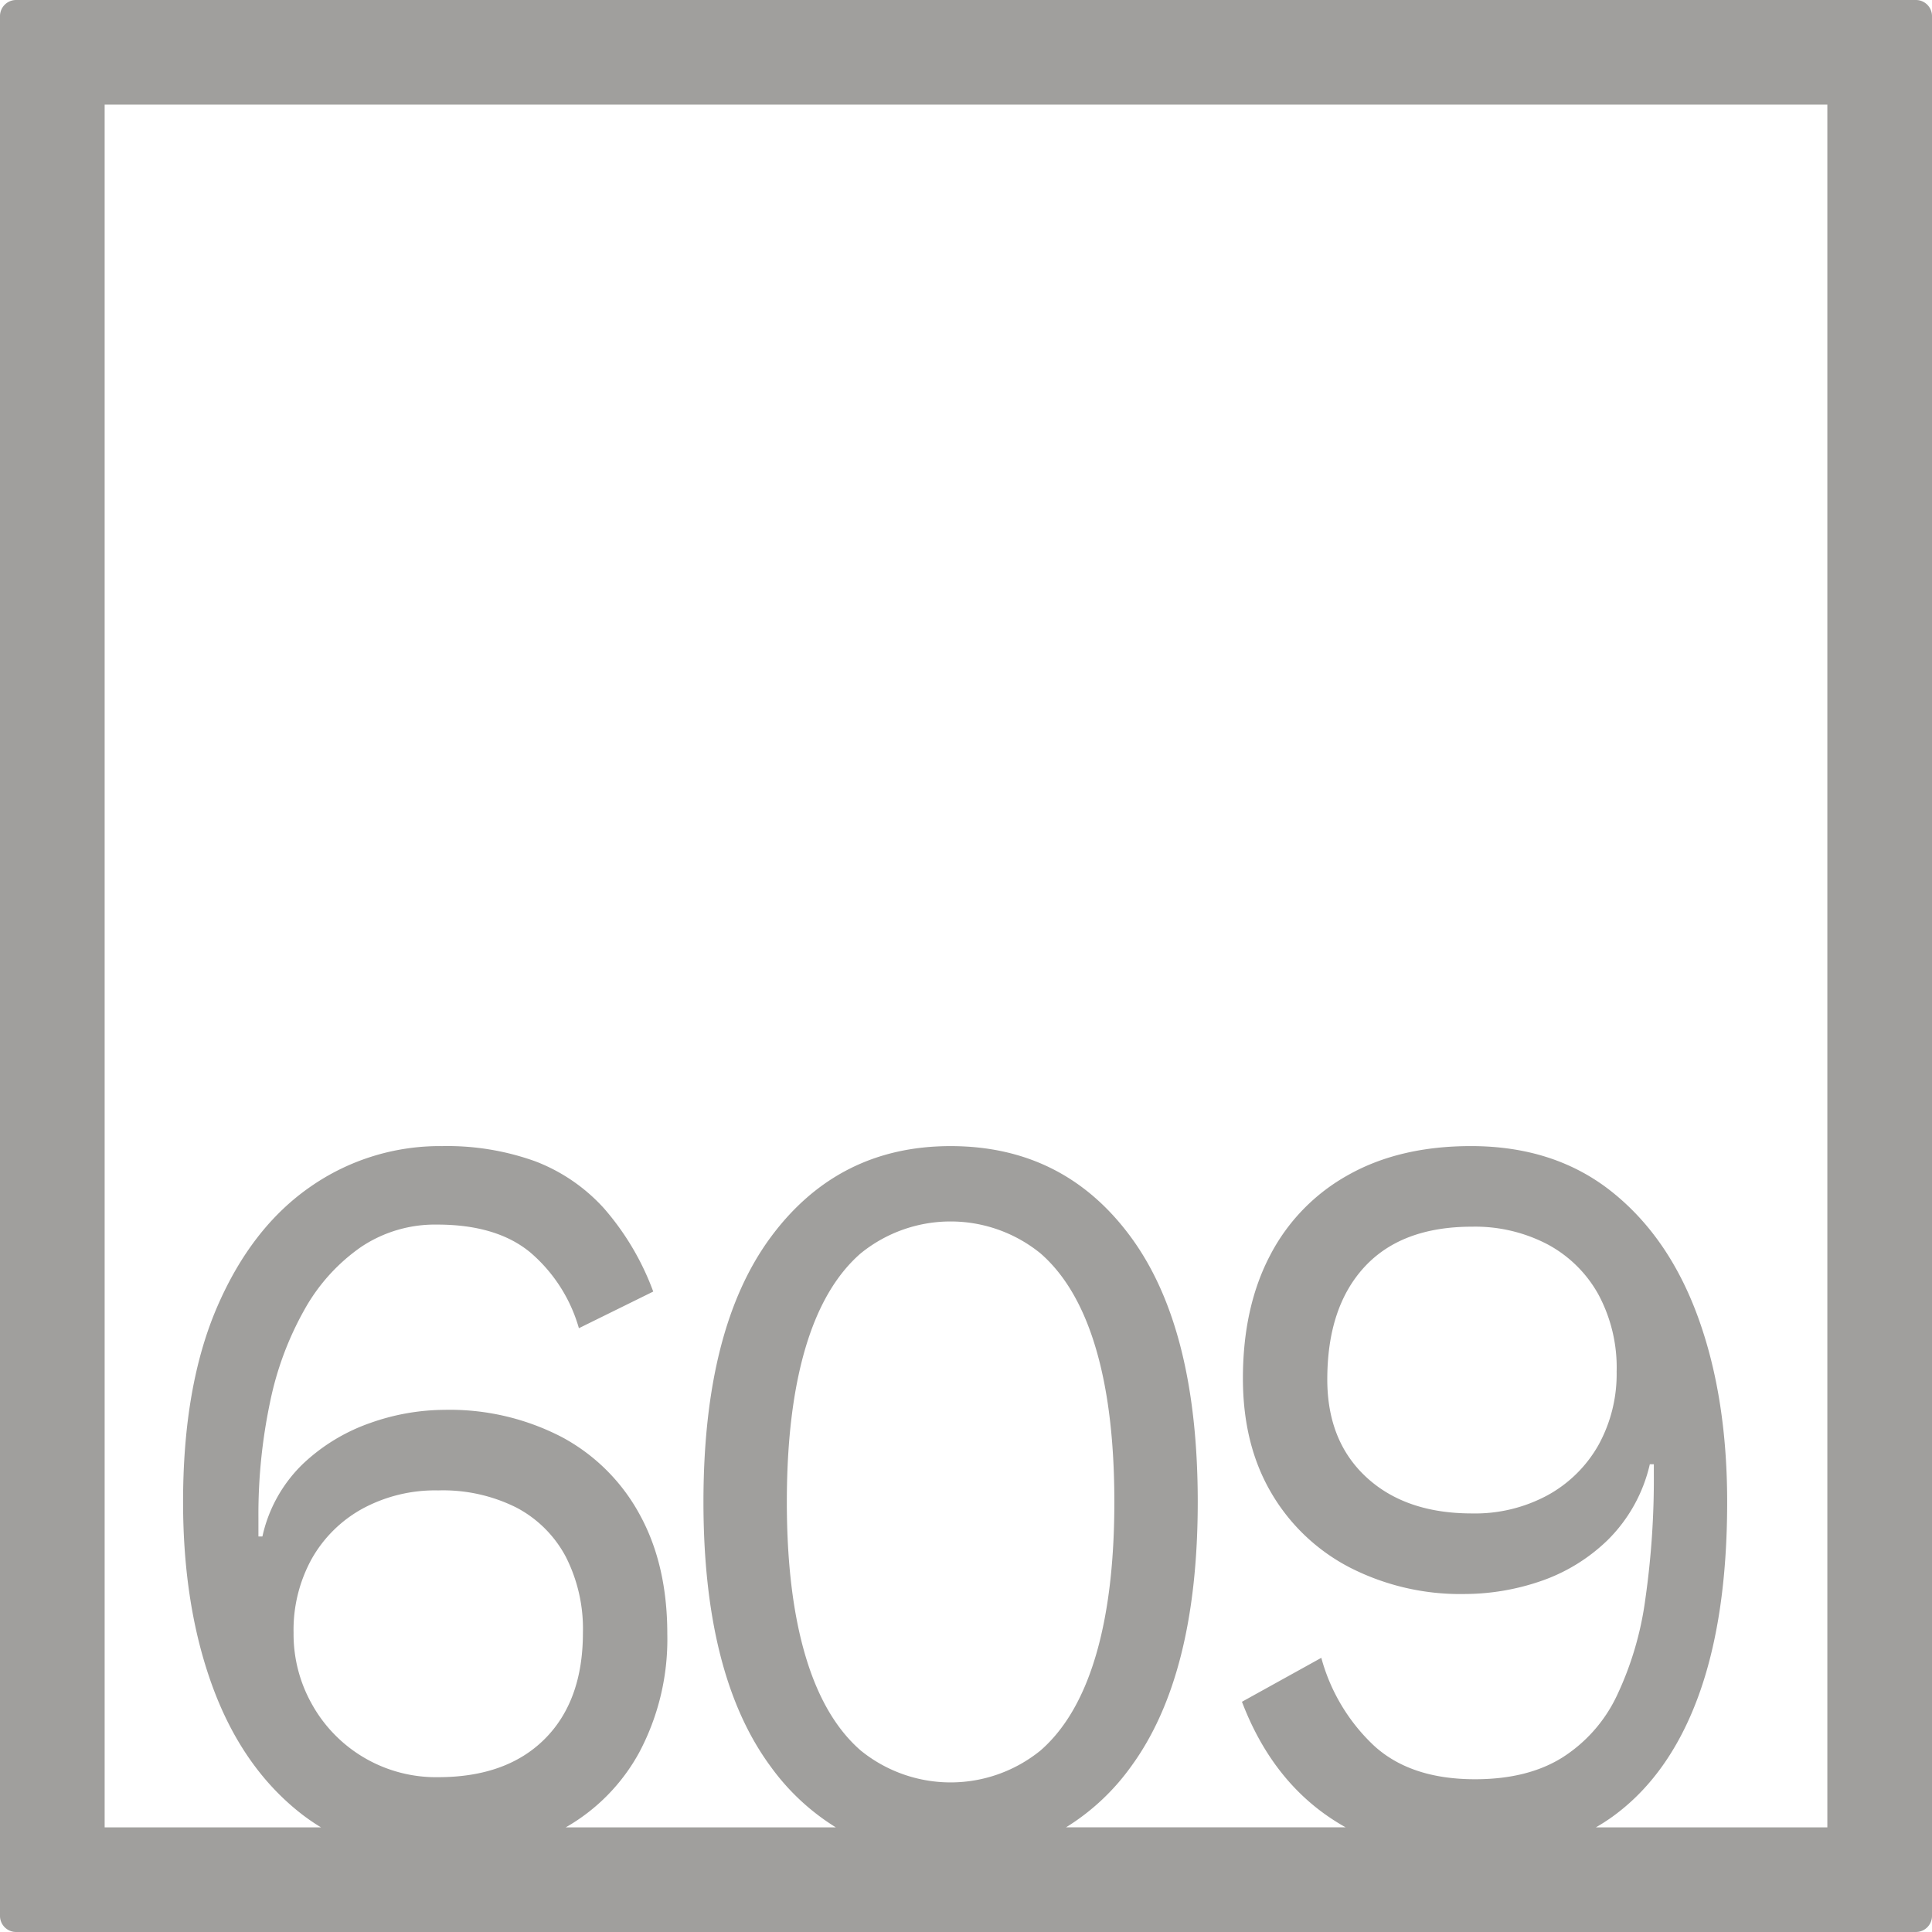 <svg xmlns="http://www.w3.org/2000/svg" width="120mm" height="120mm" viewBox="0 0 340.158 340.158">
  <g id="Zimmernummer">
      <g id="Z-04-609-E">
        <path fill="#A09f9d" stroke="none" d="M337.323,0H2.835A2.836,2.836,0,0,0,0,2.835V337.323a2.836,2.836,0,0,0,2.835,2.835H337.323a2.836,2.836,0,0,0,2.835-2.835V2.835A2.836,2.836,0,0,0,337.323,0ZM55.048,300.273a25.081,25.081,0,0,1-3.36-12.805,25.9,25.9,0,0,1,3.184-12.99,22.957,22.957,0,0,1,8.932-8.844,26.85,26.85,0,0,1,13.355-3.225,28.849,28.849,0,0,1,13.8,3.04,20.784,20.784,0,0,1,8.667,8.66,27.961,27.961,0,0,1,3.006,13.359q0,11.979-6.721,18.7T77.159,312.9a24.992,24.992,0,0,1-22.111-12.622Zm86.758-8.752q-3.273-11.055-3.271-27.084t3.271-27.086q3.271-11.055,9.729-16.674a25.107,25.107,0,0,1,31.662,0q6.454,5.622,9.728,16.674t3.273,27.086q0,16.029-3.273,27.084T183.2,308.2a25.111,25.111,0,0,1-31.662,0Q145.076,302.577,141.806,291.521Zm179.926,30.211H280.985c.98-.57,1.936-1.175,2.856-1.836q9.991-7.186,15.124-21.1t5.129-34.362q0-18.425-5.129-32.521t-15.212-22.11q-10.082-8.016-24.763-8.016-12.561,0-21.58,5.067a34.112,34.112,0,0,0-13.8,14.188q-4.776,9.12-4.776,21.649,0,11.609,4.954,20.084a34.221,34.221,0,0,0,13.8,13.174,42.7,42.7,0,0,0,20.341,4.7,41.482,41.482,0,0,0,13.178-2.211,31.6,31.6,0,0,0,11.939-7.278,27.346,27.346,0,0,0,7.43-13.358h.707v1.658a148.866,148.866,0,0,1-1.5,22.11,57.358,57.358,0,0,1-5.041,17.044A26.1,26.1,0,0,1,275,309.485q-6.1,3.78-15.3,3.778-11.322,0-17.777-5.9a33.1,33.1,0,0,1-9.286-15.477l-13.973,7.738q5.129,13.452,15.565,20.452,1.314.882,2.693,1.652h-49.23a39.856,39.856,0,0,0,11.428-10.68q11.76-16.031,11.761-46.615T199.117,217.82q-11.766-16.029-31.751-16.03-19.812,0-31.662,16.03t-11.851,46.617q0,30.585,11.851,46.615a40.3,40.3,0,0,0,11.453,10.68H99.611a33.846,33.846,0,0,0,12.924-13.168,42.474,42.474,0,0,0,4.953-20.913q0-12.159-4.864-21a33.651,33.651,0,0,0-13.708-13.634,42.813,42.813,0,0,0-20.7-4.791,39.5,39.5,0,0,0-13,2.3,33.079,33.079,0,0,0-11.851,7.186,25.3,25.3,0,0,0-7.163,12.806H45.5V267.2a95.657,95.657,0,0,1,2.034-20.267,55.968,55.968,0,0,1,6.1-16.4,32.977,32.977,0,0,1,9.906-10.964,23.377,23.377,0,0,1,13.443-3.961q10.434,0,16.361,4.883a27.412,27.412,0,0,1,8.579,13.359l13.089-6.45a46.934,46.934,0,0,0-8.667-14.647,31.435,31.435,0,0,0-12.116-8.292,45.766,45.766,0,0,0-16.362-2.672,39.821,39.821,0,0,0-23.26,7.187q-10.347,7.185-16.361,21.1t-6.014,34.364q0,18.24,5.129,32.335t15.212,22.2a35.536,35.536,0,0,0,3.946,2.757H18.425V18.425H321.732Zm-37.1-80.328a25.892,25.892,0,0,1-3.183,12.991,22.944,22.944,0,0,1-8.933,8.843,26.833,26.833,0,0,1-13.354,3.225q-11.676,0-18.573-6.357t-6.9-17.227q0-12.714,6.544-19.808t18.927-7.093a27.484,27.484,0,0,1,13.354,3.132,22.2,22.2,0,0,1,8.933,8.844A27.185,27.185,0,0,1,284.637,241.4Z"/>
      </g>
    </g>
</svg>
